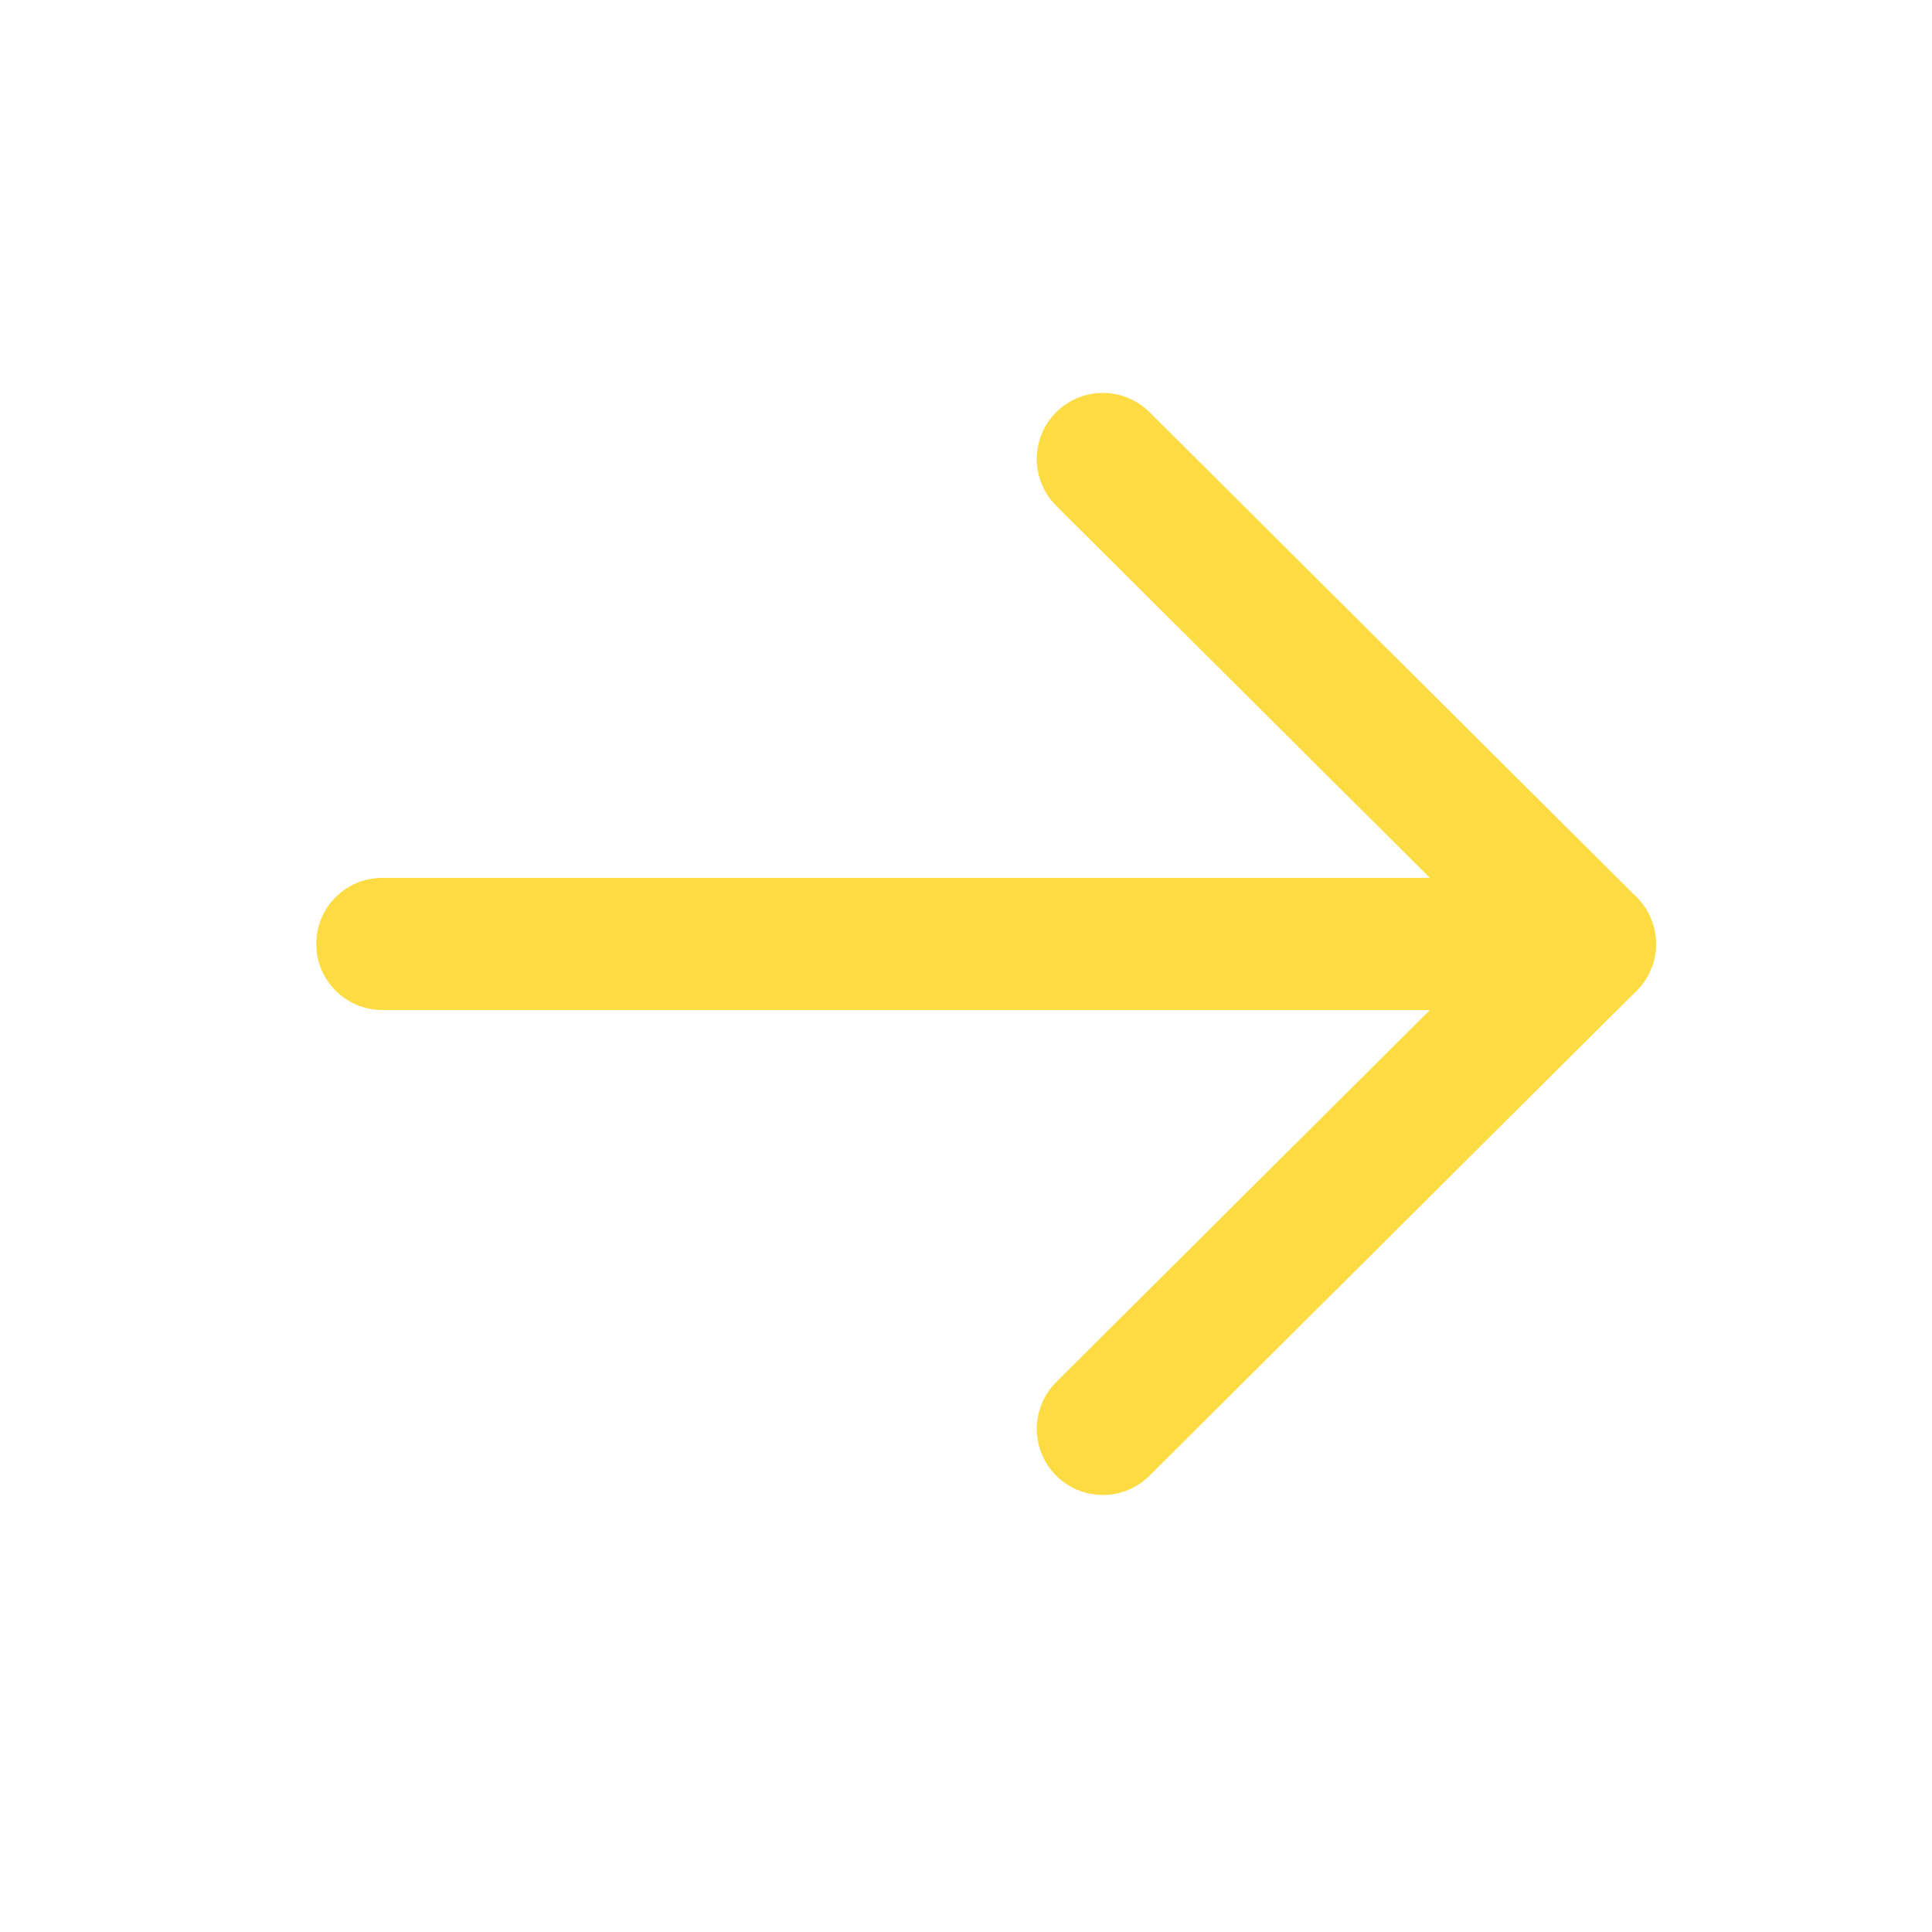 <svg width="19" height="19" viewBox="0 0 19 19" fill="none" xmlns="http://www.w3.org/2000/svg">
<path d="M15.635 9.283H3.76" stroke="#FDDC43" stroke-width="1.3" stroke-linecap="round" stroke-linejoin="round"/>
<path d="M10.846 4.514L15.636 9.283L10.846 14.052" stroke="#FDDC43" stroke-width="1.3" stroke-linecap="round" stroke-linejoin="round"/>
</svg>
